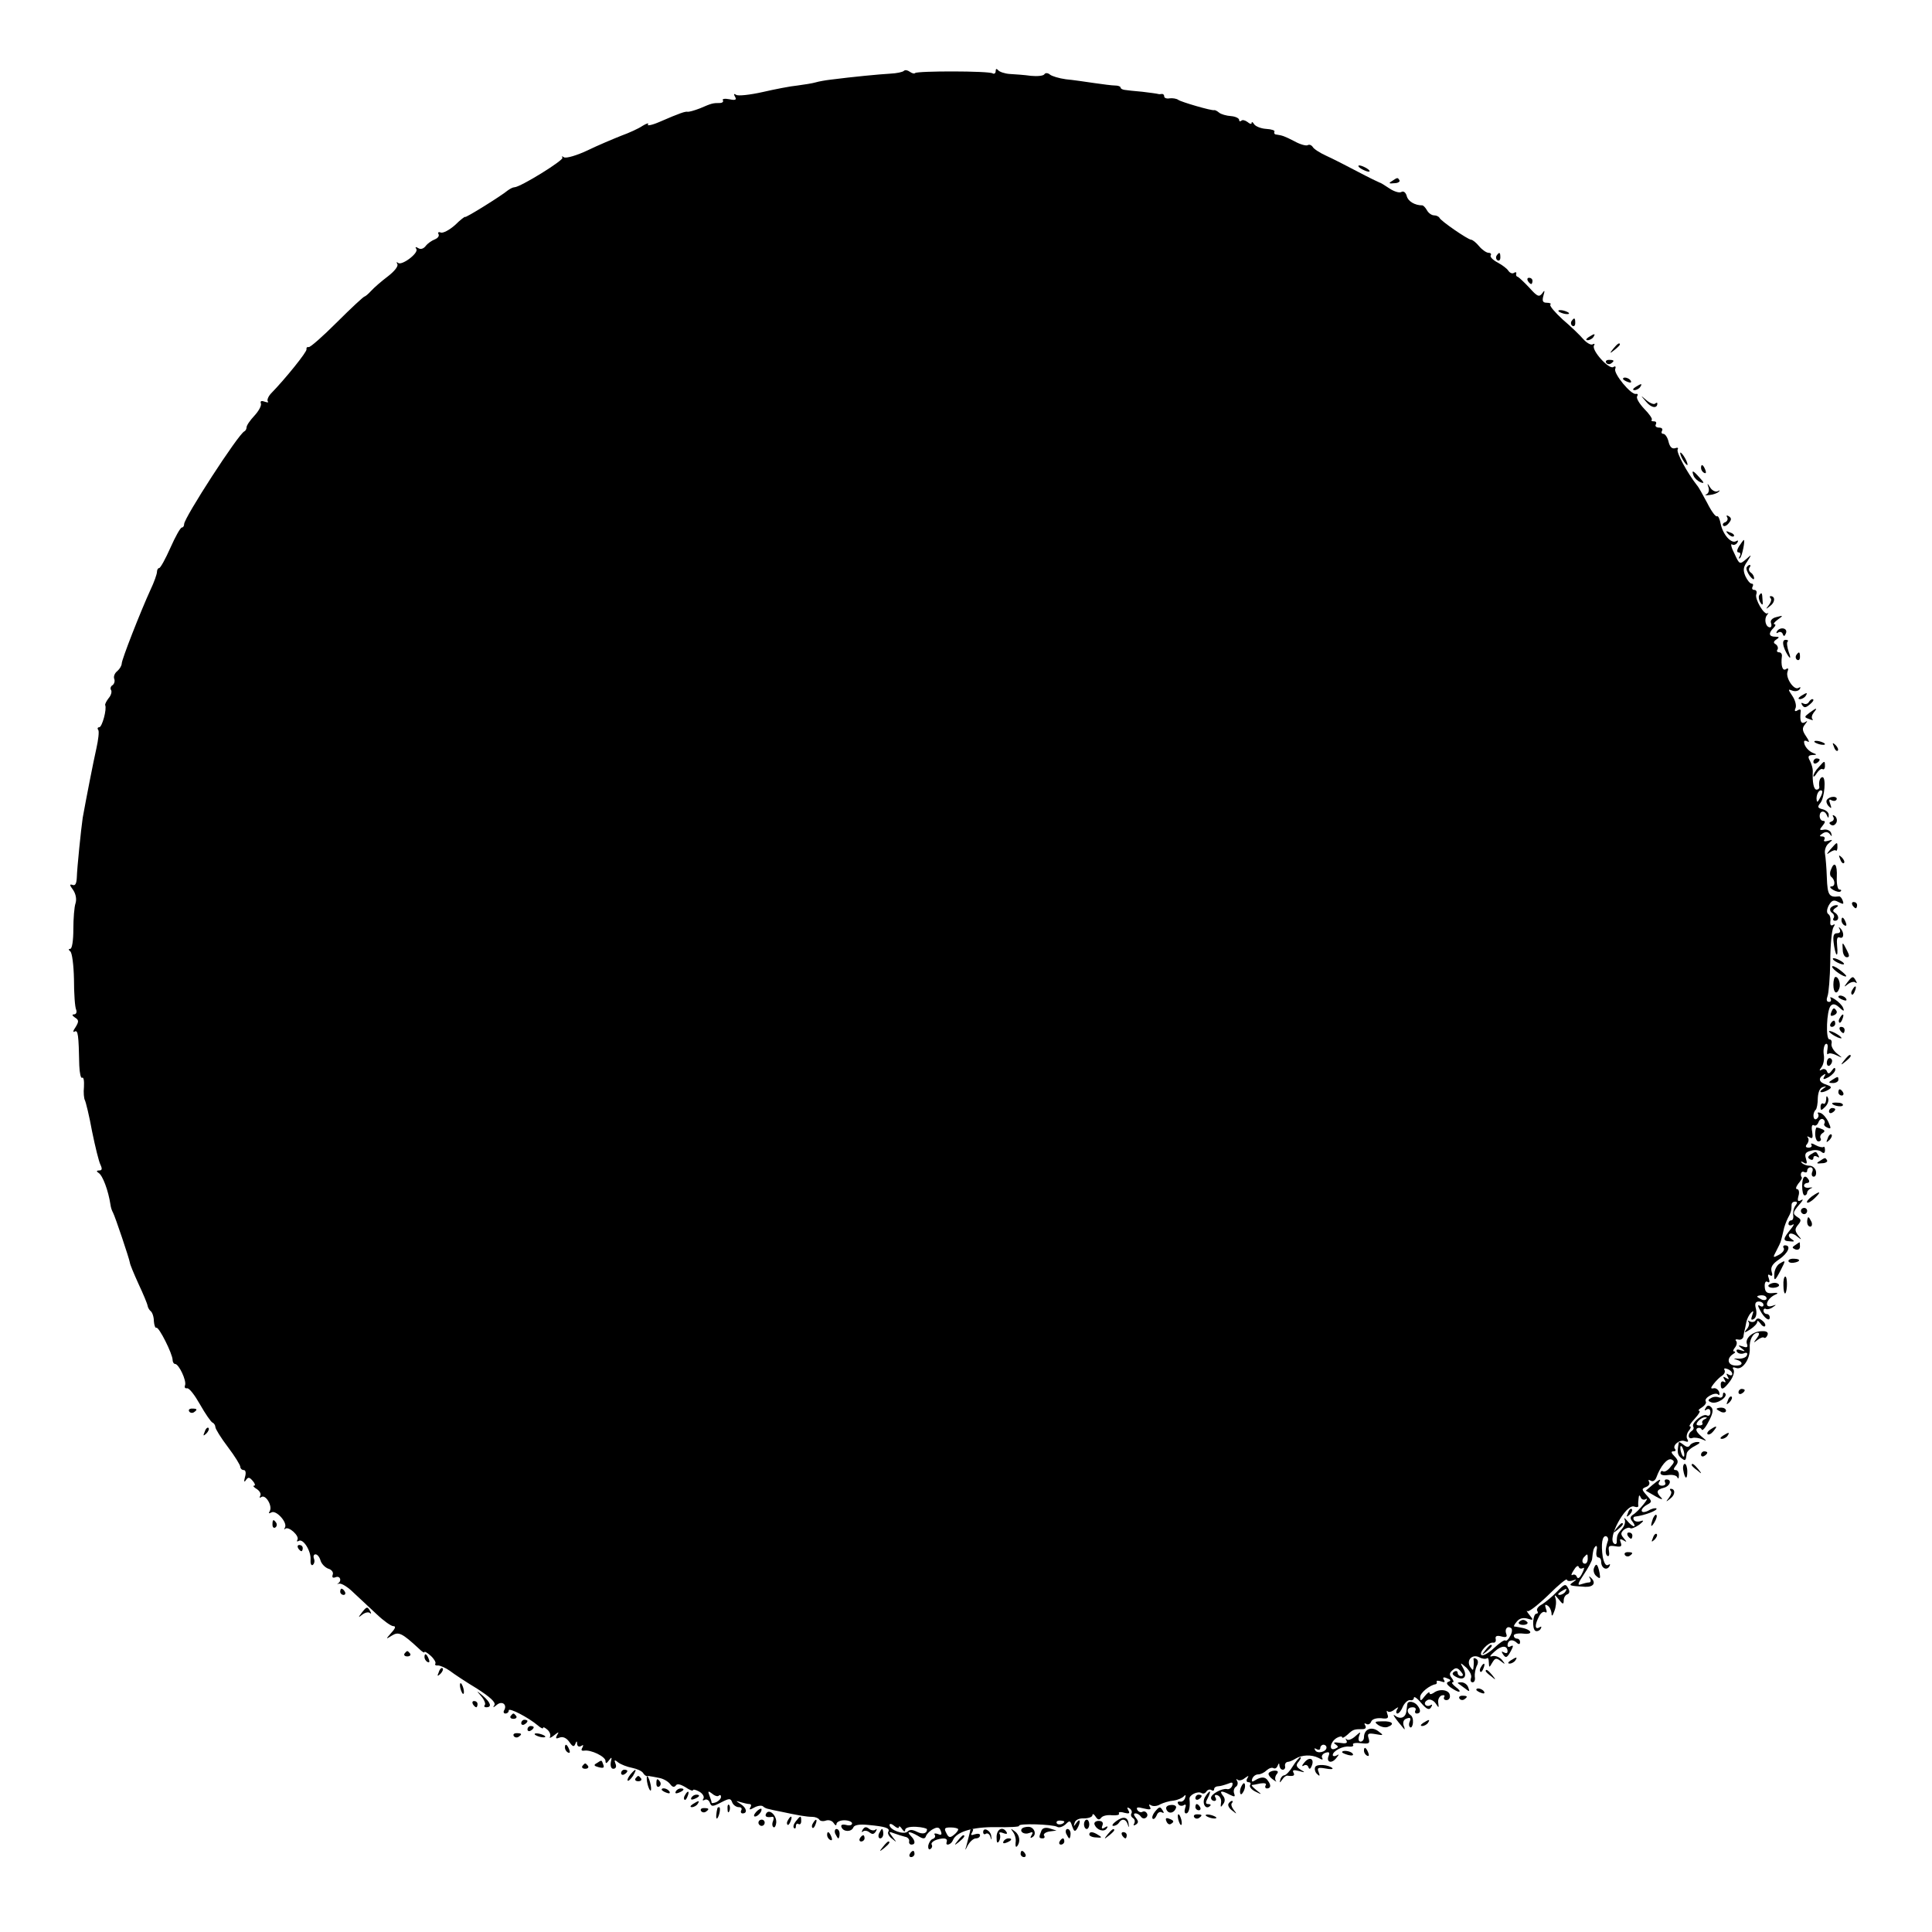 <?xml version="1.0" standalone="no"?>
<!DOCTYPE svg PUBLIC "-//W3C//DTD SVG 20010904//EN"
 "http://www.w3.org/TR/2001/REC-SVG-20010904/DTD/svg10.dtd">
<svg version="1.0" xmlns="http://www.w3.org/2000/svg"
 width="619pt" height="619pt" viewBox="0 0 619 619"
 preserveAspectRatio="xMidYMid meet">
<g transform="translate(0,619) scale(0.1,-0.1)"
fill="#000000" stroke="none">
<path d="M2896 5963 c-4 -4 -23 -8 -44 -9 -35 -2 -119 -10 -189 -19 -18 -2
-40 -6 -50 -9 -10 -3 -36 -7 -58 -10 -22 -2 -73 -12 -112 -21 -40 -9 -78 -13
-84 -9 -8 5 -9 3 -4 -6 6 -10 1 -12 -18 -8 -15 3 -24 1 -21 -3 3 -5 -2 -9 -10
-9 -22 0 -26 -1 -63 -17 -18 -7 -36 -12 -40 -11 -8 1 -22 -3 -91 -33 -23 -10
-40 -13 -36 -8 4 6 -4 4 -17 -4 -13 -9 -44 -23 -69 -32 -25 -10 -73 -30 -108
-47 -34 -16 -68 -26 -75 -22 -6 4 -9 4 -5 -1 7 -7 -135 -95 -154 -95 -5 0 -14
-5 -21 -10 -20 -17 -137 -90 -137 -85 0 2 -15 -9 -32 -26 -18 -16 -39 -27 -46
-24 -7 3 -10 0 -7 -5 3 -6 -2 -13 -12 -17 -10 -4 -23 -13 -29 -21 -7 -9 -16
-12 -24 -7 -8 5 -11 4 -6 -3 8 -13 -48 -55 -59 -44 -5 4 -5 2 -2 -4 4 -7 -10
-24 -31 -40 -20 -15 -44 -36 -53 -46 -9 -10 -19 -18 -21 -18 -3 0 -43 -37 -88
-82 -46 -46 -87 -82 -91 -80 -5 1 -8 -2 -7 -7 3 -7 -69 -96 -114 -142 -9 -10
-13 -21 -10 -25 4 -4 -1 -4 -10 -1 -11 4 -15 2 -12 -6 2 -7 -7 -24 -21 -39
-14 -15 -25 -31 -25 -37 0 -5 -3 -11 -7 -13 -19 -8 -193 -277 -193 -297 0 -6
-3 -11 -7 -11 -5 0 -21 -29 -37 -65 -16 -36 -32 -65 -36 -65 -4 0 -7 -6 -7
-12 0 -7 -9 -33 -21 -58 -32 -70 -92 -223 -92 -236 0 -6 -6 -17 -14 -24 -8 -6
-13 -17 -10 -25 3 -7 0 -16 -5 -20 -6 -3 -9 -11 -5 -16 3 -5 0 -17 -8 -26 -7
-9 -12 -19 -11 -22 6 -13 -10 -71 -19 -71 -5 0 -7 -4 -3 -9 3 -5 0 -31 -6 -58
-10 -44 -33 -162 -44 -223 -5 -34 -18 -159 -19 -193 -1 -18 -5 -26 -14 -22
-10 3 -9 -1 2 -16 9 -13 12 -30 8 -43 -4 -11 -7 -49 -7 -83 0 -36 -4 -63 -10
-63 -6 0 -6 -3 0 -8 6 -4 11 -44 12 -89 0 -46 3 -90 7 -98 3 -8 0 -15 -7 -15
-7 0 -6 -4 3 -10 13 -8 13 -13 2 -31 -8 -11 -9 -18 -3 -14 11 6 13 -10 15
-109 1 -24 5 -42 9 -39 5 3 7 -10 6 -29 -2 -18 0 -38 3 -43 3 -6 14 -50 23
-100 10 -49 22 -98 27 -107 6 -13 5 -18 -4 -18 -9 0 -10 -3 -2 -8 13 -8 31
-56 38 -102 1 -9 5 -20 8 -25 7 -13 52 -147 54 -160 0 -5 13 -36 28 -69 15
-32 28 -63 29 -70 1 -6 6 -14 10 -17 5 -4 10 -18 10 -32 1 -14 5 -23 8 -21 8
4 52 -84 52 -103 0 -7 4 -13 8 -13 12 0 37 -53 32 -68 -3 -7 0 -11 6 -10 7 2
25 -22 42 -52 17 -30 35 -56 40 -58 5 -2 9 -9 9 -14 0 -6 18 -35 40 -64 22
-29 40 -58 40 -64 0 -5 5 -10 11 -10 6 0 8 -9 4 -22 -4 -15 -3 -19 3 -10 7 10
11 10 22 -3 7 -8 9 -15 4 -15 -5 0 -1 -5 9 -11 9 -6 14 -15 11 -21 -4 -7 -2
-8 4 -4 14 8 36 -30 26 -46 -4 -7 -3 -8 5 -4 15 10 53 -32 44 -48 -3 -6 -3 -8
1 -4 11 9 46 -23 39 -35 -3 -6 -1 -7 4 -4 14 9 40 -32 38 -60 -1 -12 2 -20 7
-17 5 4 7 12 4 20 -3 8 -1 14 5 14 6 0 13 -9 16 -20 3 -10 14 -22 25 -26 11
-3 17 -12 14 -19 -3 -9 0 -12 10 -8 14 5 20 -12 7 -20 -5 -2 -3 -2 4 -1 7 2
28 -11 46 -29 19 -18 53 -49 74 -69 22 -21 46 -38 53 -38 9 0 7 -7 -6 -21 -19
-22 -19 -22 2 -9 21 13 32 8 86 -42 10 -10 18 -15 18 -11 0 3 9 -2 20 -12 11
-10 17 -21 15 -25 -3 -4 1 -7 8 -6 7 0 24 -7 38 -17 13 -10 52 -36 87 -57 42
-27 61 -44 56 -53 -6 -9 -4 -9 8 1 17 14 34 0 23 -18 -3 -5 -1 -10 4 -10 6 0
11 4 11 10 0 10 62 -22 93 -48 9 -8 17 -12 17 -8 0 4 6 1 14 -6 8 -7 11 -17 8
-23 -3 -5 3 -3 13 5 15 12 17 12 10 1 -6 -11 -4 -13 8 -8 10 4 22 -1 31 -14
10 -15 15 -17 19 -7 4 11 6 11 6 0 1 -7 6 -10 13 -6 7 5 8 3 4 -5 -5 -8 -3
-11 5 -10 22 4 69 -19 69 -33 0 -9 3 -9 11 2 9 12 10 11 6 -6 -2 -12 1 -21 8
-21 8 0 11 7 7 16 -5 13 -3 14 9 4 8 -6 28 -14 44 -17 15 -3 31 -10 35 -16 4
-7 10 -11 14 -11 3 1 7 1 9 0 1 0 13 -2 27 -5 14 -2 30 -11 37 -20 7 -10 13
-11 18 -5 4 7 14 5 31 -5 13 -9 24 -13 24 -10 0 4 9 2 20 -4 11 -6 17 -16 14
-22 -4 -6 -3 -8 3 -5 6 4 14 0 17 -8 5 -14 9 -14 36 0 27 14 31 14 36 0 3 -8
13 -15 21 -15 8 0 11 -4 8 -10 -3 -5 -1 -10 4 -10 17 0 13 18 -6 30 -17 11
-17 11 0 6 10 -3 23 -6 28 -6 6 0 7 -5 3 -11 -5 -8 -1 -8 13 0 11 6 23 7 27 4
4 -4 12 -8 19 -9 7 -2 26 -6 42 -9 51 -11 79 -16 97 -16 10 0 20 -4 23 -9 3
-5 13 -6 21 -3 9 3 20 0 25 -8 5 -8 9 -9 9 -3 0 6 11 12 25 12 14 0 25 -5 25
-10 0 -6 -9 -8 -19 -5 -13 3 -18 0 -15 -7 6 -16 32 -16 38 -1 3 8 20 11 48 8
54 -5 71 -10 64 -22 -3 -5 2 -15 12 -22 16 -13 16 -13 2 5 -14 18 -13 19 5 12
11 -4 27 -9 35 -11 8 -1 14 -8 13 -14 -2 -6 2 -11 7 -11 14 0 13 13 -2 28 -16
16 -3 15 23 0 17 -11 23 -10 26 0 3 7 13 17 23 22 13 7 20 6 24 -6 5 -12 2
-15 -9 -10 -9 3 -14 2 -10 -3 3 -5 0 -11 -7 -13 -6 -2 -12 -12 -14 -21 -1 -9
2 -15 7 -11 5 3 7 9 4 14 -3 5 5 12 17 16 24 7 35 4 31 -8 -5 -14 15 -8 20 6
11 27 62 43 139 42 42 -1 75 1 73 4 -5 9 108 5 122 -3 6 -4 18 0 27 8 13 13
15 13 21 -6 6 -17 9 -19 16 -8 12 20 11 37 -2 19 -9 -13 -10 -13 -6 0 2 9 15
15 30 14 15 0 27 5 27 10 0 6 5 4 10 -4 7 -11 12 -12 18 -4 4 6 19 10 35 8 15
-1 25 1 22 6 -3 4 5 6 17 2 16 -4 19 -2 13 8 -5 9 -4 11 4 6 6 -4 9 -11 6 -16
-3 -5 -1 -11 5 -15 6 -4 7 -11 4 -17 -4 -7 -2 -8 5 -4 9 6 9 11 0 22 -7 9 -8
14 -1 14 6 0 14 -5 17 -10 4 -6 11 -8 16 -4 5 3 7 10 3 15 -3 5 -9 7 -14 4 -5
-3 -12 0 -16 6 -5 9 1 10 20 5 20 -5 26 -4 20 5 -4 8 -3 9 4 5 6 -4 20 -3 29
3 10 5 29 11 43 12 14 2 29 9 33 14 5 6 7 4 4 -5 -2 -8 -10 -14 -16 -12 -7 1
-10 -2 -6 -8 3 -6 11 -7 17 -4 7 5 9 1 5 -9 -3 -10 -2 -17 3 -17 9 0 14 20 11
46 -2 13 27 27 39 19 5 -3 11 -1 15 5 4 6 11 8 16 5 5 -4 9 -2 9 3 0 5 6 9 13
9 6 0 20 4 31 8 14 6 17 5 14 -6 -3 -8 -11 -13 -17 -11 -16 3 -51 -16 -51 -28
0 -6 5 -10 11 -10 5 0 7 5 3 11 -4 7 -1 10 7 7 8 -3 13 -14 11 -24 -2 -15 -1
-16 7 -4 7 9 6 19 -1 27 -13 16 -4 17 22 3 16 -8 18 -7 14 4 -3 8 0 17 5 21 6
3 8 12 5 18 -4 7 -4 9 1 5 4 -4 15 -2 23 5 13 9 14 9 8 -1 -4 -7 -2 -12 4 -12
6 0 9 -4 5 -9 -3 -6 5 -15 17 -21 22 -11 22 -10 4 4 -11 9 -18 16 -15 17 2 0
14 2 27 5 14 2 21 0 17 -6 -3 -5 -1 -10 4 -10 13 0 14 11 3 25 -8 13 -22 13
-41 1 -9 -6 -12 -5 -9 5 3 8 11 14 19 14 8 0 20 6 27 13 8 7 17 10 22 7 5 -3
11 1 13 7 4 10 6 10 6 1 1 -7 5 -13 11 -13 5 0 9 5 7 12 -1 7 3 12 8 13 6 0
17 5 25 10 21 13 52 14 74 3 12 -7 16 -7 12 0 -3 5 1 13 10 16 12 4 15 2 11
-9 -9 -21 9 -27 24 -8 10 12 10 14 2 9 -7 -4 -13 -3 -13 1 0 13 33 30 53 27 9
-1 15 2 12 6 -3 5 8 7 25 5 26 -3 30 -1 25 15 -5 16 -2 18 22 14 27 -5 27 -4
8 10 -22 16 -45 5 -45 -20 0 -8 -5 -14 -11 -14 -6 0 -8 7 -5 17 6 16 6 16 -12
0 -10 -9 -22 -14 -27 -10 -4 5 -5 3 -1 -4 4 -8 -2 -10 -21 -7 -18 3 -23 1 -15
-4 11 -8 11 -10 -1 -15 -21 -8 -15 23 6 35 9 5 17 6 17 2 0 -4 8 0 18 9 17 16
20 17 48 17 9 0 12 5 8 12 -4 6 -3 8 3 5 6 -4 13 -1 16 7 3 8 16 12 32 11 21
-3 25 0 20 13 -3 9 -3 13 1 9 4 -4 14 -1 22 6 13 9 14 9 8 0 -4 -7 -3 -13 1
-13 5 0 13 10 18 23 6 12 16 21 23 20 7 -2 12 2 12 8 0 5 11 -2 23 -17 18 -21
26 -24 32 -14 5 8 4 11 -3 6 -6 -3 -13 -2 -16 3 -3 5 1 11 9 15 8 3 19 -3 25
-12 10 -15 10 -15 8 2 -2 10 3 21 11 24 8 2 11 0 8 -5 -3 -5 0 -10 7 -10 8 0
13 7 11 16 -2 17 -33 22 -52 7 -8 -5 -13 -5 -13 0 0 5 -7 0 -15 -10 -13 -17
-15 -17 -15 -3 0 13 30 38 50 41 3 1 4 4 3 8 -2 4 5 4 14 1 11 -4 14 -3 9 5
-5 8 -1 10 10 5 12 -4 14 -8 5 -11 -8 -3 -7 -8 6 -18 10 -7 22 -14 27 -14 6 0
1 7 -10 15 -10 8 -15 15 -10 15 5 0 3 6 -3 14 -8 10 -8 16 3 25 10 9 16 8 26
-4 9 -10 9 -15 1 -15 -6 0 -11 5 -11 11 0 5 -5 7 -11 3 -8 -5 -6 -10 5 -16 25
-14 38 -1 25 25 -12 22 -12 22 9 4 11 -11 18 -25 15 -33 -3 -8 -1 -14 5 -14 6
0 9 8 7 18 -1 9 2 25 6 34 6 10 5 19 -1 23 -6 4 -10 3 -9 -2 1 -4 1 -15 0 -23
-1 -13 -2 -13 -11 0 -13 21 7 42 30 30 9 -5 20 -6 24 -3 3 3 6 -2 6 -13 1 -18
1 -18 11 -1 9 15 13 16 27 5 15 -12 16 -11 4 4 -8 9 -21 14 -30 12 -12 -4 -9
1 7 15 22 20 41 20 41 0 0 -6 -5 -7 -12 -3 -7 4 -8 3 -4 -4 10 -16 14 -15 27
9 8 15 8 19 0 15 -6 -4 -11 -3 -11 2 0 16 13 22 27 11 9 -9 13 -8 13 0 0 6 -4
11 -10 11 -5 0 -10 4 -10 10 0 5 14 8 31 6 33 -4 27 13 -7 19 -11 2 -21 4 -23
4 -2 1 2 8 9 16 8 10 20 13 34 9 19 -6 20 -5 6 12 -8 10 -11 16 -6 12 4 -3 34
20 67 52 32 32 59 54 59 49 0 -4 8 -6 18 -3 14 5 15 4 2 -5 -16 -11 -13 -12
39 -15 28 -1 36 14 16 31 -4 4 -5 2 -1 -4 4 -7 3 -13 -3 -13 -5 0 -17 -3 -26
-6 -12 -5 -10 3 9 31 14 21 27 44 27 51 3 28 4 32 11 40 4 3 6 -3 3 -15 -2
-11 0 -21 6 -21 5 0 9 -6 9 -14 0 -20 17 -29 26 -15 4 8 3 9 -4 5 -7 -4 -13 6
-17 26 -6 40 -2 69 11 66 5 -2 7 -7 6 -13 -9 -26 -10 -45 -2 -50 5 -3 7 4 5
15 -3 17 0 19 20 16 18 -3 22 -1 18 11 -5 12 -3 14 8 8 12 -7 12 -6 1 7 -10
12 -10 17 1 27 8 6 17 8 20 5 3 -3 16 2 29 11 14 11 16 15 6 12 -10 -4 -20 -2
-23 3 -4 6 -1 11 4 11 31 4 73 20 68 26 -3 2 -15 0 -26 -7 -26 -13 -29 5 -4
19 17 9 16 11 -1 30 -17 19 -17 21 -2 27 9 3 13 11 9 17 -3 6 -1 7 6 3 6 -4
14 0 18 11 13 36 35 62 48 57 11 -5 10 -9 -3 -24 -8 -11 -19 -17 -24 -14 -4 3
-8 0 -8 -6 0 -6 11 -8 24 -6 14 2 27 -1 30 -7 2 -7 5 -4 5 6 1 9 -4 17 -10 17
-8 0 -8 4 0 14 9 11 8 18 -4 30 -11 11 -12 16 -4 16 7 0 9 3 6 7 -11 11 14 32
30 26 11 -4 14 -3 9 6 -4 6 -2 18 4 26 7 8 9 15 4 15 -4 0 3 11 16 25 13 14
19 25 14 25 -5 0 -1 5 9 11 9 6 15 14 12 19 -7 11 30 32 40 22 4 -4 5 0 3 8
-3 8 -11 14 -18 12 -10 -2 -10 1 1 15 8 10 20 22 27 26 7 5 10 12 7 18 -3 5 1
6 9 3 9 -3 16 -10 16 -16 0 -5 -5 -6 -12 -2 -7 5 -8 3 -3 -6 6 -9 4 -11 -5 -5
-9 6 -11 4 -5 -5 5 -8 4 -11 -2 -7 -5 3 -10 0 -10 -8 0 -21 9 -18 30 10 10 14
15 30 11 37 -5 7 -2 9 9 5 20 -7 45 30 43 63 -2 27 10 50 26 50 6 0 4 -8 -3
-17 -12 -16 -12 -17 2 -6 9 7 18 10 21 7 3 -2 8 1 11 9 3 8 -3 13 -18 12 -29
0 -55 -23 -48 -41 4 -10 0 -13 -13 -8 -16 5 -17 4 -4 -6 13 -10 12 -11 -3 -6
-11 4 -16 2 -12 -5 4 -6 14 -8 22 -5 9 4 13 1 10 -6 -2 -7 -15 -12 -28 -11
-15 1 -17 0 -6 -3 25 -8 21 -21 -5 -19 -24 2 -26 24 -5 37 7 4 8 8 3 8 -5 0
-3 6 3 13 6 8 7 17 3 21 -4 4 0 6 8 4 8 -2 16 4 16 12 1 8 3 17 4 20 1 3 3 13
5 24 2 10 9 24 15 30 8 8 9 6 4 -8 -5 -14 -4 -17 5 -12 8 5 10 18 7 32 -5 17
-2 24 9 24 8 0 15 -5 15 -11 0 -5 -5 -7 -11 -3 -8 5 -8 1 0 -14 13 -25 31 -38
31 -23 0 6 -4 11 -10 11 -5 0 -10 5 -10 11 0 5 4 8 8 5 4 -2 14 0 22 6 12 8
12 9 -2 4 -29 -9 -18 25 12 37 9 4 4 6 -10 4 -19 -2 -25 3 -26 20 -1 13 3 20
9 16 6 -4 8 0 4 11 -4 11 -3 15 4 10 7 -4 9 0 5 12 -4 14 3 25 24 39 29 20 40
45 19 45 -5 0 -8 -4 -4 -9 3 -6 -4 -15 -15 -21 -20 -11 -21 -10 -9 12 7 13 14
28 15 33 2 6 5 20 8 32 2 12 9 30 14 40 10 18 12 25 12 43 0 6 5 10 11 10 8 0
8 -4 2 -12 -6 -7 -9 -21 -8 -30 2 -10 -1 -18 -6 -18 -5 0 -9 -5 -9 -11 0 -5 6
-7 13 -3 6 4 5 -1 -4 -12 -27 -33 -28 -40 -6 -41 17 -2 18 0 7 7 -8 5 -11 12
-7 16 3 4 15 1 24 -7 16 -13 17 -12 4 3 -11 15 -11 21 0 34 10 12 10 17 0 23
-19 12 -18 16 4 42 11 12 14 19 6 14 -11 -6 -13 -3 -9 13 4 12 1 22 -4 22 -6
0 -4 7 3 17 8 9 13 18 12 20 -7 9 -2 23 7 18 6 -3 10 -1 10 4 0 6 5 11 11 11
6 0 9 -7 5 -15 -3 -8 -1 -15 5 -15 6 0 9 8 7 18 -2 9 -11 17 -20 17 -9 0 -20
4 -25 9 -5 5 -2 6 6 1 10 -6 12 -3 7 13 -5 15 -1 21 16 25 12 4 27 2 33 -3 8
-7 12 -5 12 5 0 8 -2 13 -5 10 -3 -2 -14 0 -25 6 -10 6 -17 7 -14 2 4 -5 0
-10 -8 -10 -10 0 -12 4 -5 12 5 7 6 16 2 20 -4 5 -1 5 6 1 9 -6 11 -1 8 18 -3
15 -1 24 5 21 5 -4 12 1 15 9 3 9 10 13 15 10 5 -3 7 -9 4 -14 -3 -4 2 -10 10
-13 12 -5 12 -2 3 18 -6 13 -17 26 -25 29 -8 3 -11 2 -8 -3 3 -5 1 -12 -5 -16
-11 -7 -14 18 -3 29 4 3 7 21 7 38 1 19 7 33 16 35 13 4 13 3 0 -6 -18 -13 -1
-14 19 -2 11 7 9 10 -8 16 -23 7 -27 20 -9 31 7 5 8 3 3 -5 -6 -10 -3 -11 14
-2 11 7 21 17 21 24 0 8 -4 7 -11 -3 -8 -11 -12 -12 -16 -2 -2 6 -10 9 -16 5
-9 -5 -9 -3 -1 8 6 8 10 26 7 41 -2 14 1 29 6 33 6 3 8 -4 6 -16 -2 -12 -2
-19 2 -16 3 4 15 2 27 -4 21 -10 21 -10 1 6 -11 9 -19 23 -17 31 2 8 -1 14 -7
14 -12 0 -9 91 4 107 7 8 15 7 28 -5 14 -13 17 -13 12 -1 -3 8 -15 20 -26 27
-12 8 -18 9 -14 3 3 -6 1 -11 -5 -11 -8 0 -9 7 -5 18 4 9 8 60 9 112 0 52 5
101 10 109 6 9 5 12 -2 7 -6 -3 -9 1 -8 11 2 10 -1 21 -6 24 -6 4 -6 14 1 28
10 17 16 19 31 11 16 -8 18 -8 14 4 -3 9 -9 15 -12 14 -32 -4 -37 4 -39 60 -1
31 -4 66 -6 77 -2 11 3 26 12 33 14 12 14 13 -2 8 -11 -3 -16 -2 -12 4 3 6 0
10 -7 10 -10 0 -9 3 2 10 9 6 17 5 23 -3 6 -8 7 -8 4 3 -2 8 -12 13 -22 12
-16 -3 -17 -1 -6 12 9 11 10 16 2 16 -6 0 -11 7 -11 15 0 18 16 20 23 3 4 -10
6 -10 6 0 1 8 -8 16 -19 19 -17 4 -18 8 -8 20 14 17 19 83 7 83 -8 0 -13 -15
-10 -32 0 -5 -4 -8 -9 -8 -9 0 -14 24 -12 60 0 8 -4 22 -9 32 -8 14 -6 18 8
19 14 0 15 2 3 6 -16 6 -30 23 -30 36 0 5 5 5 12 1 6 -4 4 3 -5 16 -13 19 -14
27 -4 39 9 12 9 13 0 7 -13 -7 -17 4 -14 33 2 8 -2 10 -10 5 -8 -5 -11 -2 -6
8 3 9 -2 26 -11 39 -14 21 -14 22 1 16 9 -3 19 -1 23 5 4 6 3 8 -4 4 -14 -9
-42 32 -35 52 4 10 2 13 -5 8 -11 -7 -17 11 -13 42 1 6 -3 12 -9 12 -6 0 -9 4
-5 9 3 5 0 13 -6 17 -8 4 -7 9 2 15 11 7 10 9 -3 9 -21 0 -23 11 -6 28 7 7 8
12 3 12 -5 0 0 7 11 15 18 13 18 14 -4 8 -14 -3 -21 -11 -18 -19 3 -8 1 -14
-3 -14 -14 0 -20 26 -10 39 5 6 6 9 2 6 -10 -8 -42 46 -36 61 3 8 0 14 -7 14
-6 0 -8 5 -5 10 3 6 2 10 -3 10 -5 0 -14 11 -20 24 -8 19 -7 29 6 47 15 24 15
24 -4 7 -20 -17 -21 -17 -37 18 -10 19 -13 33 -8 30 5 -4 13 -1 17 5 4 7 3 9
-4 5 -15 -9 -42 21 -49 55 -3 16 -8 27 -12 25 -4 -3 -18 16 -31 42 -14 26 -28
52 -33 57 -32 41 -67 106 -62 115 3 5 0 7 -8 4 -10 -3 -17 4 -21 20 -3 14 -11
26 -17 26 -6 0 -7 5 -4 10 3 6 -1 10 -10 10 -9 0 -13 5 -10 10 3 6 1 10 -6 10
-7 0 -10 2 -7 5 3 3 -8 19 -24 35 -16 17 -26 34 -23 40 4 6 2 9 -4 8 -15 -4
-72 65 -66 80 3 8 0 10 -6 6 -14 -9 -71 54 -62 69 3 5 2 7 -4 4 -5 -4 -19 4
-30 16 -10 12 -40 41 -66 63 -25 23 -43 44 -40 48 4 3 -1 6 -11 6 -13 0 -16 5
-11 23 5 17 4 19 -4 7 -10 -13 -16 -10 -41 18 -16 17 -33 33 -37 35 -5 1 -7 6
-5 10 1 5 -2 6 -7 3 -5 -4 -13 -1 -18 6 -4 7 -20 19 -35 27 -15 8 -25 18 -22
23 3 4 0 8 -7 8 -6 0 -20 9 -30 21 -9 11 -21 21 -26 21 -11 1 -97 60 -101 70
-2 4 -10 8 -17 8 -8 0 -18 7 -23 16 -5 9 -12 16 -15 16 -24 0 -46 13 -50 30
-3 11 -10 17 -17 13 -6 -4 -23 1 -38 11 -15 10 -29 19 -32 19 -3 1 -34 16 -70
35 -36 19 -81 42 -101 51 -20 9 -40 22 -43 28 -4 6 -11 9 -16 6 -5 -3 -24 2
-42 12 -33 17 -39 19 -59 22 -5 0 -8 4 -6 9 3 4 -9 8 -26 9 -17 1 -34 8 -39
15 -4 7 -8 9 -8 4 0 -5 -6 -3 -13 3 -8 6 -17 8 -20 4 -4 -3 -7 -2 -7 3 0 5
-12 11 -26 12 -15 1 -32 6 -38 11 -6 5 -13 9 -16 8 -9 -2 -105 26 -115 33 -5
4 -18 6 -27 5 -10 -2 -18 1 -18 6 0 5 -3 8 -7 8 -5 -1 -10 -1 -13 0 -3 1 -25
4 -50 7 -25 2 -51 5 -57 6 -7 1 -13 4 -13 8 0 3 -8 6 -17 6 -10 0 -40 4 -68 8
-27 4 -68 10 -90 12 -22 3 -45 10 -51 15 -7 6 -15 6 -18 1 -3 -5 -22 -7 -43
-5 -21 3 -51 5 -68 6 -16 1 -33 7 -37 12 -5 6 -8 5 -8 -3 0 -7 -5 -10 -10 -7
-13 8 -240 8 -248 1 -3 -3 -10 -1 -17 4 -7 5 -15 7 -19 3z m2935 -2330 c-8
-15 -10 -15 -11 -2 0 17 10 32 18 25 2 -3 -1 -13 -7 -23z m-171 -1603 c0 -5
-7 -7 -15 -4 -8 4 -15 8 -15 10 0 2 7 4 15 4 8 0 15 -4 15 -10z m-387 -643
c16 9 -24 -40 -41 -50 -10 -7 -10 -12 -1 -23 6 -8 8 -14 4 -14 -4 0 -14 8 -22
18 -8 9 -11 11 -8 4 4 -7 0 -21 -8 -30 -15 -17 -17 -21 -17 -43 0 -5 -4 -8 -8
-5 -25 15 37 129 64 119 8 -3 14 -2 13 3 -1 5 0 16 1 24 1 11 3 11 7 2 2 -6
10 -9 16 -5z m-186 -192 c0 -8 -4 -15 -9 -15 -10 0 -11 14 -1 23 9 10 10 9 10
-8z m-15 -29 c5 4 4 -4 -3 -17 -7 -15 -14 -19 -17 -11 -2 6 -8 9 -14 6 -5 -3
-4 3 4 15 7 12 14 17 16 11 2 -6 8 -7 14 -4z m-233 -217 c-6 -12 -13 -18 -16
-15 -3 3 -19 -8 -36 -24 -17 -16 -35 -26 -40 -23 -11 7 22 43 37 40 6 -1 10 4
8 12 -2 9 4 12 18 8 15 -4 20 -2 16 8 -6 15 3 27 15 19 5 -3 4 -14 -2 -25z
m-589 -358 c0 -14 -29 -21 -36 -9 -4 7 -3 8 4 4 7 -4 12 -2 12 3 0 6 5 11 10
11 6 0 10 -4 10 -9z m-1947 -154 c4 3 7 2 7 -4 0 -6 -7 -13 -15 -17 -8 -3 -15
-4 -15 -2 0 3 -3 13 -7 23 -6 15 -4 16 9 6 8 -7 18 -10 21 -6z m1107 -83 c0
-8 -19 -13 -24 -6 -3 5 1 9 9 9 8 0 15 -2 15 -3z m-530 -18 c0 5 5 2 10 -6 6
-9 10 -10 10 -3 0 7 14 11 35 10 19 -1 35 -5 35 -8 0 -14 -14 -17 -32 -8 -14
7 -23 8 -30 1 -12 -12 -58 5 -58 21 0 5 7 4 15 -3 8 -7 15 -9 15 -4z m190 -7
c0 -4 -6 -12 -14 -18 -12 -10 -17 -9 -24 6 -8 15 -6 18 14 18 13 0 24 -3 24
-6z"/>
<path d="M5216 1343 c-6 -14 -5 -15 5 -6 7 7 10 15 7 18 -3 3 -9 -2 -12 -12z"/>
<path d="M5179 1293 c-13 -16 -12 -17 4 -4 16 13 21 21 13 21 -2 0 -10 -8 -17
-17z"/>
<path d="M4759 903 c-13 -16 -12 -17 4 -4 16 13 21 21 13 21 -2 0 -10 -8 -17
-17z"/>
<path d="M4360 5650 c8 -5 20 -10 25 -10 6 0 3 5 -5 10 -8 5 -19 10 -25 10 -5
0 -3 -5 5 -10z"/>
<path d="M4460 5610 c-12 -7 -10 -9 7 -7 12 0 19 5 17 9 -6 10 -6 10 -24 -2z"/>
<path d="M4795 5371 c-3 -5 -2 -12 3 -15 5 -3 9 1 9 9 0 17 -3 19 -12 6z"/>
<path d="M4895 5290 c3 -5 8 -10 11 -10 2 0 4 5 4 10 0 6 -5 10 -11 10 -5 0
-7 -4 -4 -10z"/>
<path d="M4994 5192 c4 -3 14 -7 22 -8 9 -1 13 0 10 4 -4 3 -14 7 -22 8 -9 1
-13 0 -10 -4z"/>
<path d="M5035 5161 c-3 -5 -2 -12 3 -15 5 -3 9 1 9 9 0 17 -3 19 -12 6z"/>
<path d="M5090 5110 c-9 -6 -10 -10 -3 -10 6 0 15 5 18 10 8 12 4 12 -15 0z"/>
<path d="M5169 5073 c-13 -16 -12 -17 4 -4 9 7 17 15 17 17 0 8 -8 3 -21 -13z"/>
<path d="M5146 5028 c3 -5 10 -6 15 -3 13 9 11 12 -6 12 -8 0 -12 -4 -9 -9z"/>
<path d="M5200 4976 c0 -2 7 -7 16 -10 8 -3 12 -2 9 4 -6 10 -25 14 -25 6z"/>
<path d="M5240 4950 c-9 -6 -10 -10 -3 -10 6 0 15 5 18 10 8 12 4 12 -15 0z"/>
<path d="M5274 4903 c16 -20 36 -23 36 -6 0 4 -3 3 -7 0 -3 -4 -16 1 -27 10
-21 18 -21 18 -2 -4z"/>
<path d="M5390 4720 c6 -11 13 -20 16 -20 2 0 0 9 -6 20 -6 11 -13 20 -16 20
-2 0 0 -9 6 -20z"/>
<path d="M5450 4691 c0 -6 4 -13 10 -16 6 -3 7 1 4 9 -7 18 -14 21 -14 7z"/>
<path d="M5426 4666 c3 -8 13 -17 22 -21 13 -5 13 -2 -3 15 -21 24 -26 25 -19
6z"/>
<path d="M5474 4628 c3 -9 0 -19 -7 -22 -7 -2 -2 -4 10 -2 12 1 26 6 30 11 5
4 3 5 -4 1 -6 -3 -17 2 -23 11 -10 16 -11 16 -6 1z"/>
<path d="M5534 4532 c3 -5 0 -12 -6 -15 -7 -2 -10 -7 -7 -11 3 -4 12 0 18 8 9
11 9 16 0 22 -7 4 -9 3 -5 -4z"/>
<path d="M5537 4479 c7 -7 15 -10 18 -7 3 3 -2 9 -12 12 -14 6 -15 5 -6 -5z"/>
<path d="M5572 4440 c-8 -13 -8 -20 -1 -20 5 0 7 -6 3 -12 -4 -7 -3 -10 1 -6
7 7 17 58 12 58 -1 0 -8 -9 -15 -20z"/>
<path d="M5596 4372 c-2 -4 2 -16 10 -27 8 -10 14 -14 14 -8 0 7 -5 15 -10 18
-6 4 -8 11 -5 16 4 5 4 9 1 9 -3 0 -7 -3 -10 -8z"/>
<path d="M5636 4282 c-2 -4 -1 -14 4 -22 7 -11 9 -9 7 8 -1 24 -3 26 -11 14z"/>
<path d="M5673 4273 c4 -3 1 -13 -6 -22 -11 -14 -10 -14 5 -2 16 12 16 31 1
31 -4 0 -3 -3 0 -7z"/>
<path d="M5693 4167 c-3 -6 -1 -7 5 -3 5 3 12 1 14 -6 3 -8 6 -7 10 3 7 17
-19 22 -29 6z"/>
<path d="M5715 4118 c4 -13 12 -27 17 -33 5 -6 5 1 -1 16 -5 15 -7 30 -4 33 4
3 1 6 -6 6 -8 0 -10 -8 -6 -22z"/>
<path d="M5755 4091 c-3 -5 -2 -12 3 -15 5 -3 9 1 9 9 0 17 -3 19 -12 6z"/>
<path d="M5770 3960 c-9 -6 -10 -10 -3 -10 6 0 15 5 18 10 8 12 4 12 -15 0z"/>
<path d="M5795 3940 c-4 -6 -11 -7 -17 -4 -7 4 -8 2 -4 -5 6 -9 11 -9 22 0 14
11 18 19 10 19 -3 0 -8 -5 -11 -10z"/>
<path d="M5797 3906 c-17 -13 -17 -14 0 -20 10 -4 14 -4 10 0 -4 4 -2 13 4 21
14 17 9 16 -14 -1z"/>
<path d="M5814 3812 c4 -3 14 -7 22 -8 9 -1 13 0 10 4 -4 3 -14 7 -22 8 -9 1
-13 0 -10 -4z"/>
<path d="M5876 3797 c3 -10 9 -15 12 -12 3 3 0 11 -7 18 -10 9 -11 8 -5 -6z"/>
<path d="M5810 3749 c0 -5 5 -7 10 -4 6 3 10 8 10 11 0 2 -4 4 -10 4 -5 0 -10
-5 -10 -11z"/>
<path d="M5827 3732 c-10 -10 -17 -23 -17 -28 0 -5 5 -1 11 9 6 9 14 15 18 13
4 -3 8 1 8 9 0 19 -1 19 -20 -3z"/>
<path d="M5853 3627 c-3 -5 0 -14 6 -20 9 -9 10 -7 5 7 -5 13 -4 17 4 12 6 -3
13 -3 16 2 3 5 -2 9 -10 9 -8 0 -17 -4 -21 -10z"/>
<path d="M5874 3572 c3 -5 1 -12 -6 -14 -8 -3 -9 -6 -1 -11 6 -4 13 0 17 8 3
8 0 17 -6 21 -6 4 -8 3 -4 -4z"/>
<path d="M5864 3468 c-12 -14 -13 -18 -3 -10 9 6 18 10 21 7 2 -3 5 2 5 10 0
19 0 19 -23 -7z"/>
<path d="M5896 3437 c3 -10 9 -15 12 -12 3 3 0 11 -7 18 -10 9 -11 8 -5 -6z"/>
<path d="M5866 3403 c-4 -9 -3 -19 1 -22 13 -10 14 -31 1 -31 -7 0 -5 -5 5
-11 10 -6 21 -8 24 -5 4 3 2 6 -4 6 -5 0 -9 18 -8 40 2 41 -8 53 -19 23z"/>
<path d="M5935 3290 c3 -5 8 -10 11 -10 2 0 4 5 4 10 0 6 -5 10 -11 10 -5 0
-7 -4 -4 -10z"/>
<path d="M5865 3281 c-3 -5 -1 -12 5 -16 6 -4 8 -11 5 -16 -4 -5 -1 -9 4 -9
14 0 14 17 0 26 -8 4 -7 9 2 15 10 6 10 9 2 9 -6 0 -14 -4 -18 -9z"/>
<path d="M5900 3241 c0 -6 4 -13 10 -16 6 -3 7 1 4 9 -7 18 -14 21 -14 7z"/>
<path d="M5894 3213 c4 -8 1 -13 -8 -13 -11 0 -14 -8 -11 -31 2 -17 6 -34 9
-37 3 -3 4 9 2 27 -2 23 0 31 9 27 14 -5 14 19 0 31 -4 4 -5 2 -1 -4z"/>
<path d="M5904 3147 c0 -13 6 -24 13 -24 9 0 9 6 1 21 -15 30 -16 30 -14 3z"/>
<path d="M5880 3110 c8 -5 20 -10 25 -10 6 0 3 5 -5 10 -8 5 -19 10 -25 10 -5
0 -3 -5 5 -10z"/>
<path d="M5870 3093 c0 -9 40 -36 45 -31 2 2 -8 11 -21 21 -13 10 -24 14 -24
10z"/>
<path d="M5874 3035 c0 -26 11 -34 19 -12 5 14 -2 37 -12 37 -4 0 -7 -11 -7
-25z"/>
<path d="M5919 3043 c-12 -16 -12 -17 2 -6 9 7 20 9 24 5 5 -4 5 -1 1 6 -9 16
-11 15 -27 -5z"/>
<path d="M5935 3019 c-4 -6 -5 -12 -2 -15 2 -3 7 2 10 11 7 17 1 20 -8 4z"/>
<path d="M5890 2996 c0 -2 7 -7 16 -10 8 -3 12 -2 9 4 -6 10 -25 14 -25 6z"/>
<path d="M5867 2946 c-4 -10 -1 -13 8 -9 8 3 12 9 9 14 -7 12 -11 11 -17 -5z"/>
<path d="M5895 2929 c-4 -6 -5 -12 -2 -15 2 -3 7 2 10 11 7 17 1 20 -8 4z"/>
<path d="M5865 2910 c-3 -5 -1 -10 4 -10 6 0 11 5 11 10 0 6 -2 10 -4 10 -3 0
-8 -4 -11 -10z"/>
<path d="M5895 2890 c3 -5 8 -10 11 -10 2 0 4 5 4 10 0 6 -5 10 -11 10 -5 0
-7 -4 -4 -10z"/>
<path d="M5860 2886 c0 -3 9 -10 20 -16 11 -6 20 -8 20 -6 0 3 -9 10 -20 16
-11 6 -20 8 -20 6z"/>
<path d="M5909 2793 c-13 -16 -12 -17 4 -4 16 13 21 21 13 21 -2 0 -10 -8 -17
-17z"/>
<path d="M5853 2785 c0 -8 4 -12 9 -9 4 3 8 9 8 15 0 5 -4 9 -8 9 -5 0 -9 -7
-9 -15z"/>
<path d="M5870 2730 c-13 -8 -12 -10 3 -10 9 0 17 5 17 10 0 12 -1 12 -20 0z"/>
<path d="M5890 2690 c0 -5 5 -10 11 -10 5 0 7 5 4 10 -3 6 -8 10 -11 10 -2 0
-4 -4 -4 -10z"/>
<path d="M5851 2667 c-1 -10 -5 -16 -9 -13 -5 3 -9 -2 -9 -10 0 -13 2 -13 15
0 8 8 12 20 9 28 -4 9 -6 7 -6 -5z"/>
<path d="M5870 2655 c0 -7 30 -13 34 -7 3 4 -4 9 -15 9 -10 1 -19 0 -19 -2z"/>
<path d="M5860 2629 c0 -5 5 -7 10 -4 6 3 10 8 10 11 0 2 -4 4 -10 4 -5 0 -10
-5 -10 -11z"/>
<path d="M5819 2577 c-7 -18 -2 -44 7 -44 7 0 10 5 7 10 -3 5 0 13 7 17 8 5 7
9 -4 13 -9 4 -16 5 -17 4z"/>
<path d="M5856 2543 c-6 -14 -5 -15 5 -6 7 7 10 15 7 18 -3 3 -9 -2 -12 -12z"/>
<path d="M5801 2491 c-9 -6 -10 -11 -2 -15 6 -4 11 -2 11 4 0 6 5 8 12 4 7 -4
8 -3 4 4 -8 14 -7 14 -25 3z"/>
<path d="M5830 2470 c-12 -7 -10 -9 7 -7 12 0 19 5 17 9 -6 10 -6 10 -24 -2z"/>
<path d="M5774 2390 c0 -16 3 -30 8 -30 4 0 8 4 8 9 0 5 6 11 13 14 6 2 4 3
-5 2 -10 -2 -18 1 -18 6 0 5 5 9 11 9 5 0 7 5 4 10 -12 19 -21 10 -21 -20z"/>
<path d="M5804 2356 c-10 -8 -17 -16 -14 -19 3 -2 14 4 24 14 23 22 18 25 -10
5z"/>
<path d="M5770 2310 c0 -5 5 -10 10 -10 6 0 10 5 10 10 0 6 -4 10 -10 10 -5 0
-10 -4 -10 -10z"/>
<path d="M5790 2275 c0 -8 4 -15 10 -15 5 0 7 7 4 15 -4 8 -8 15 -10 15 -2 0
-4 -7 -4 -15z"/>
<path d="M5752 2201 c-11 -7 -11 -9 0 -14 9 -3 15 1 15 9 0 8 -1 14 -1 14 -1
0 -7 -4 -14 -9z"/>
<path d="M5730 2150 c0 -4 7 -7 15 -6 23 3 26 12 5 13 -11 1 -20 -2 -20 -7z"/>
<path d="M5701 2141 c-8 -5 -15 -19 -16 -30 -2 -28 2 -26 20 9 17 33 17 34 -4
21z"/>
<path d="M5714 2071 c0 -16 3 -27 6 -25 7 8 7 54 0 54 -4 0 -7 -13 -6 -29z"/>
<path d="M5666 2072 c-2 -4 4 -8 15 -8 10 0 19 4 19 8 0 4 -6 8 -14 8 -8 0
-17 -4 -20 -8z"/>
<path d="M5625 1960 c-3 -6 -12 -7 -18 -4 -7 4 -9 4 -5 -1 4 -4 2 -15 -5 -23
-11 -13 -9 -14 11 -1 12 8 22 18 22 24 0 5 4 3 10 -5 5 -8 12 -12 15 -9 3 4
-1 12 -9 18 -10 8 -16 9 -21 1z"/>
<path d="M5570 1729 c0 -5 5 -7 10 -4 6 3 10 8 10 11 0 2 -4 4 -10 4 -5 0 -10
-5 -10 -11z"/>
<path d="M5520 1721 c0 -7 -6 -11 -13 -8 -8 3 -19 2 -26 -3 -10 -5 -9 -9 2
-13 18 -7 55 18 44 29 -4 4 -7 2 -7 -5z"/>
<path d="M5536 1703 c-6 -14 -5 -15 5 -6 7 7 10 15 7 18 -3 3 -9 -2 -12 -12z"/>
<path d="M5465 1679 c-5 -8 -4 -10 3 -5 7 4 12 1 12 -9 0 -9 -5 -13 -11 -10
-12 8 -51 -24 -44 -36 3 -4 1 -10 -5 -14 -14 -9 -12 -28 3 -22 6 2 21 0 32 -5
15 -7 14 -5 -4 10 -14 12 -20 22 -13 26 6 3 12 1 14 -4 2 -6 12 5 22 25 14 25
16 39 9 46 -8 8 -13 7 -18 -2z m-3 -36 c-6 -2 -10 -8 -8 -12 3 -4 -1 -8 -9 -8
-11 0 -12 4 -4 14 6 7 17 13 23 12 7 0 6 -2 -2 -6z"/>
<path d="M606 1668 c3 -5 10 -6 15 -3 13 9 11 12 -6 12 -8 0 -12 -4 -9 -9z"/>
<path d="M5500 1676 c0 -2 7 -6 15 -10 8 -3 15 -1 15 4 0 6 -7 10 -15 10 -8 0
-15 -2 -15 -4z"/>
<path d="M656 1603 c-6 -14 -5 -15 5 -6 7 7 10 15 7 18 -3 3 -9 -2 -12 -12z"/>
<path d="M5480 1610 c-8 -5 -12 -12 -9 -15 4 -3 12 1 19 10 14 17 11 19 -10 5z"/>
<path d="M5520 1590 c-9 -6 -10 -10 -3 -10 6 0 15 5 18 10 8 12 4 12 -15 0z"/>
<path d="M5379 1569 c-6 -31 -5 -40 7 -50 14 -11 15 -10 18 13 0 7 12 18 26
25 17 9 20 13 8 13 -9 0 -20 -5 -23 -10 -5 -8 -11 -7 -21 1 -8 6 -14 10 -15 8z
m17 -35 c1 -9 0 -13 -4 -10 -3 4 -7 14 -8 22 -1 9 0 13 4 10 3 -4 7 -14 8 -22z"/>
<path d="M5450 1529 c0 -5 5 -7 10 -4 6 3 10 8 10 11 0 2 -4 4 -10 4 -5 0 -10
-5 -10 -11z"/>
<path d="M5393 1480 c5 -29 13 -33 13 -5 0 14 -4 25 -8 25 -4 0 -7 -9 -5 -20z"/>
<path d="M5420 1496 c0 -2 8 -10 18 -17 15 -13 16 -12 3 4 -13 16 -21 21 -21
13z"/>
<path d="M5294 1432 l-21 -18 31 -18 c17 -10 25 -12 19 -5 -18 18 -16 26 7 32
21 5 28 27 9 27 -5 0 -7 -4 -4 -10 3 -5 -1 -10 -10 -10 -9 0 -13 5 -10 10 9
14 3 12 -21 -8z"/>
<path d="M5353 1413 c4 -3 1 -13 -6 -22 -11 -14 -10 -14 5 -2 16 12 16 31 1
31 -4 0 -3 -3 0 -7z"/>
<path d="M5296 1325 c-9 -26 -7 -32 5 -12 6 10 9 21 6 23 -2 3 -7 -2 -11 -11z"/>
<path d="M873 1305 c0 -8 4 -12 9 -9 5 3 6 10 3 15 -9 13 -12 11 -12 -6z"/>
<path d="M5215 1270 c3 -5 8 -10 11 -10 2 0 4 5 4 10 0 6 -5 10 -11 10 -5 0
-7 -4 -4 -10z"/>
<path d="M5296 1263 c-6 -14 -5 -15 5 -6 7 7 10 15 7 18 -3 3 -9 -2 -12 -12z"/>
<path d="M955 1230 c3 -5 8 -10 11 -10 2 0 4 5 4 10 0 6 -5 10 -11 10 -5 0 -7
-4 -4 -10z"/>
<path d="M5206 1208 c3 -5 10 -6 15 -3 13 9 11 12 -6 12 -8 0 -12 -4 -9 -9z"/>
<path d="M5107 1166 c-3 -8 0 -20 8 -26 12 -10 13 -8 10 10 -6 29 -11 34 -18
16z"/>
<path d="M4988 1090 c-14 -15 -36 -33 -47 -40 -12 -6 -19 -15 -16 -21 4 -5 2
-9 -2 -9 -12 0 -15 -48 -4 -55 5 -3 13 0 17 6 4 8 3 9 -4 5 -15 -9 -15 9 -1
35 5 11 14 17 19 14 6 -4 7 1 3 11 -4 12 -3 15 5 10 7 -4 12 -15 13 -24 0 -12
3 -11 9 6 5 12 7 30 4 40 -5 14 -3 14 10 -2 13 -17 16 -17 16 -4 0 9 5 18 12
20 7 3 8 10 2 20 -8 15 -12 13 -36 -12z m27 0 c-3 -5 -12 -10 -18 -10 -7 0 -6
4 3 10 19 12 23 12 15 0z"/>
<path d="M1090 1090 c0 -5 5 -10 11 -10 5 0 7 5 4 10 -3 6 -8 10 -11 10 -2 0
-4 -4 -4 -10z"/>
<path d="M1159 1023 c-12 -16 -12 -17 2 -6 9 7 20 9 24 5 5 -4 5 -1 1 6 -9 16
-11 15 -27 -5z"/>
<path d="M4866 992 c-2 -4 4 -8 14 -8 10 0 16 4 14 8 -3 4 -9 8 -14 8 -5 0
-11 -4 -14 -8z"/>
<path d="M1296 892 c-3 -5 1 -9 9 -9 8 0 12 4 9 9 -3 4 -7 8 -9 8 -2 0 -6 -4
-9 -8z"/>
<path d="M1360 881 c0 -6 4 -13 10 -16 6 -3 7 1 4 9 -7 18 -14 21 -14 7z"/>
<path d="M4840 870 c-9 -6 -10 -10 -3 -10 6 0 15 5 18 10 8 12 4 12 -15 0z"/>
<path d="M4745 849 c-4 -6 -5 -12 -2 -15 2 -3 7 2 10 11 7 17 1 20 -8 4z"/>
<path d="M1406 833 c-6 -14 -5 -15 5 -6 7 7 10 15 7 18 -3 3 -9 -2 -12 -12z"/>
<path d="M4760 836 c0 -2 8 -10 18 -17 15 -13 16 -12 3 4 -13 16 -21 21 -21
13z"/>
<path d="M1474 786 c1 -8 5 -18 8 -22 4 -3 5 1 4 10 -1 8 -5 18 -8 22 -4 3 -5
-1 -4 -10z"/>
<path d="M4671 797 c2 -1 12 -9 22 -16 15 -12 17 -12 11 3 -3 9 -13 16 -22 16
-8 0 -13 -1 -11 -3z"/>
<path d="M4730 776 c0 -2 7 -7 16 -10 8 -3 12 -2 9 4 -6 10 -25 14 -25 6z"/>
<path d="M1543 754 c9 -11 14 -24 10 -27 -3 -4 -1 -7 5 -7 19 0 14 15 -10 36
-23 19 -23 19 -5 -2z"/>
<path d="M4676 748 c3 -5 10 -6 15 -3 13 9 11 12 -6 12 -8 0 -12 -4 -9 -9z"/>
<path d="M1515 730 c3 -5 8 -10 11 -10 2 0 4 5 4 10 0 6 -5 10 -11 10 -5 0 -7
-4 -4 -10z"/>
<path d="M4509 730 c-1 -5 -2 -16 -3 -22 -2 -21 -19 -28 -36 -15 -12 9 -1 -8
29 -43 2 -3 2 3 -2 12 -3 10 0 19 10 22 11 4 14 2 10 -9 -4 -8 -3 -16 1 -19 4
-3 8 4 9 14 1 11 -2 22 -8 25 -14 10 -11 25 7 25 8 0 12 -4 9 -10 -3 -5 -1
-10 4 -10 13 0 14 11 3 25 -10 14 -32 17 -33 5z"/>
<path d="M1636 692 c-3 -5 1 -9 9 -9 8 0 12 4 9 9 -3 4 -7 8 -9 8 -2 0 -6 -4
-9 -8z"/>
<path d="M1670 669 c0 -5 5 -7 10 -4 6 3 10 8 10 11 0 2 -4 4 -10 4 -5 0 -10
-5 -10 -11z"/>
<path d="M4416 663 c9 -6 22 -9 30 -6 24 9 15 19 -16 18 -26 0 -28 -2 -14 -12z"/>
<path d="M4560 670 c-9 -6 -10 -10 -3 -10 6 0 15 5 18 10 8 12 4 12 -15 0z"/>
<path d="M1690 649 c0 -5 5 -7 10 -4 6 3 10 8 10 11 0 2 -4 4 -10 4 -5 0 -10
-5 -10 -11z"/>
<path d="M1646 628 c3 -5 10 -6 15 -3 13 9 11 12 -6 12 -8 0 -12 -4 -9 -9z"/>
<path d="M1714 632 c4 -3 14 -7 22 -8 9 -1 13 0 10 4 -4 3 -14 7 -22 8 -9 1
-13 0 -10 -4z"/>
<path d="M1810 591 c0 -6 4 -13 10 -16 6 -3 7 1 4 9 -7 18 -14 21 -14 7z"/>
<path d="M4370 581 c0 -6 4 -13 10 -16 6 -3 7 1 4 9 -7 18 -14 21 -14 7z"/>
<path d="M4300 576 c0 -2 9 -6 20 -9 11 -3 18 -1 14 4 -5 9 -34 13 -34 5z"/>
<path d="M4142 531 c-9 -15 -21 -28 -27 -29 -5 0 -11 -6 -13 -14 -3 -11 -2
-11 6 0 5 8 12 13 16 13 20 -3 26 0 20 10 -4 8 1 9 17 5 21 -6 22 -5 6 4 -14
9 -16 15 -6 26 6 8 9 14 5 14 -3 0 -14 -13 -24 -29z"/>
<path d="M4179 543 c-8 -9 -9 -14 -2 -10 6 4 13 2 15 -5 3 -8 7 -6 11 5 9 23
-8 30 -24 10z"/>
<path d="M1912 541 c-11 -6 -9 -9 6 -13 15 -4 19 -2 15 8 -6 16 -4 16 -21 5z"/>
<path d="M1866 532 c-3 -5 1 -9 9 -9 8 0 12 4 9 9 -3 4 -7 8 -9 8 -2 0 -6 -4
-9 -8z"/>
<path d="M4214 529 c-3 -6 -1 -16 5 -22 9 -9 11 -8 6 5 -6 14 -2 16 21 12 16
-3 26 -3 23 1 -12 11 -49 14 -55 4z"/>
<path d="M1990 509 c0 -5 5 -7 10 -4 6 3 10 8 10 11 0 2 -4 4 -10 4 -5 0 -10
-5 -10 -11z"/>
<path d="M2020 505 c-7 -9 -11 -17 -9 -20 3 -2 10 5 17 15 14 24 10 26 -8 5z"/>
<path d="M4065 509 c-3 -3 3 -13 13 -20 9 -7 14 -9 10 -5 -4 5 -3 14 2 21 7 8
5 12 -6 12 -8 0 -17 -4 -19 -8z"/>
<path d="M2036 492 c-3 -5 1 -9 9 -9 8 0 12 4 9 9 -3 4 -7 8 -9 8 -2 0 -6 -4
-9 -8z"/>
<path d="M2073 482 c2 -12 6 -24 10 -28 3 -4 4 4 2 16 -6 30 -16 40 -12 12z"/>
<path d="M2103 475 c0 -8 4 -12 9 -9 5 3 6 10 3 15 -9 13 -12 11 -12 -6z"/>
<path d="M3976 464 c-4 -9 -4 -19 -1 -22 2 -3 7 3 11 12 4 9 4 19 1 22 -2 3
-7 -3 -11 -12z"/>
<path d="M2120 456 c0 -2 7 -7 16 -10 8 -3 12 -2 9 4 -6 10 -25 14 -25 6z"/>
<path d="M2165 450 c-3 -6 1 -7 9 -4 18 7 21 14 7 14 -6 0 -13 -4 -16 -10z"/>
<path d="M2195 439 c-4 -6 -5 -12 -2 -15 2 -3 7 2 10 11 7 17 1 20 -8 4z"/>
<path d="M3860 431 c-10 -20 4 -41 17 -27 4 3 1 6 -6 6 -9 0 -9 5 -1 20 6 11
8 20 6 20 -3 0 -10 -9 -16 -19z"/>
<path d="M2215 430 c-3 -6 1 -7 9 -4 18 7 21 14 7 14 -6 0 -13 -4 -16 -10z"/>
<path d="M3830 429 c0 -5 5 -7 10 -4 6 3 10 8 10 11 0 2 -4 4 -10 4 -5 0 -10
-5 -10 -11z"/>
<path d="M2220 410 c-9 -6 -10 -10 -3 -10 6 0 15 5 18 10 8 12 4 12 -15 0z"/>
<path d="M3936 411 c-3 -5 2 -15 12 -22 15 -12 16 -12 5 2 -7 9 -10 19 -6 22
3 4 4 7 0 7 -3 0 -8 -4 -11 -9z"/>
<path d="M2331 394 c0 -11 3 -14 6 -6 3 7 2 16 -1 19 -3 4 -6 -2 -5 -13z"/>
<path d="M3737 393 c6 -16 25 -13 31 5 2 6 -6 10 -16 9 -12 -1 -18 -6 -15 -14z"/>
<path d="M3830 400 c0 -5 5 -10 11 -10 5 0 7 5 4 10 -3 6 -8 10 -11 10 -2 0
-4 -4 -4 -10z"/>
<path d="M2246 388 c3 -5 10 -6 15 -3 13 9 11 12 -6 12 -8 0 -12 -4 -9 -9z"/>
<path d="M2299 398 c-5 -18 -6 -38 -1 -34 7 8 12 36 6 36 -2 0 -4 -1 -5 -2z"/>
<path d="M2422 384 c-7 -8 -8 -14 -3 -14 10 0 25 19 20 25 -2 1 -10 -3 -17
-11z"/>
<path d="M3700 385 c-7 -9 -10 -18 -7 -22 4 -3 9 2 13 11 3 9 11 13 17 9 6 -3
7 -1 3 5 -9 15 -11 15 -26 -3z"/>
<path d="M2455 380 c-6 -10 1 -14 19 -11 5 1 6 -5 3 -13 -4 -9 -3 -17 1 -20 4
-3 8 4 9 14 2 23 -22 46 -32 30z"/>
<path d="M3774 366 c1 -8 5 -18 8 -22 4 -3 5 1 4 10 -1 8 -5 18 -8 22 -4 3 -5
-1 -4 -10z"/>
<path d="M3826 368 c3 -5 10 -6 15 -3 13 9 11 12 -6 12 -8 0 -12 -4 -9 -9z"/>
<path d="M3864 372 c4 -3 14 -7 22 -8 9 -1 13 0 10 4 -4 3 -14 7 -22 8 -9 1
-13 0 -10 -4z"/>
<path d="M2525 359 c-4 -6 -5 -12 -2 -15 2 -3 7 2 10 11 7 17 1 20 -8 4z"/>
<path d="M2550 355 c-7 -9 -10 -18 -6 -22 3 -3 6 -1 6 6 0 7 4 10 8 7 5 -3 9
1 9 9 0 19 -2 19 -17 0z"/>
<path d="M3576 355 c-11 -8 -15 -15 -9 -15 7 0 15 5 18 10 9 15 23 12 28 -5 4
-12 5 -11 3 1 -2 23 -17 26 -40 9z"/>
<path d="M3737 355 c3 -8 9 -12 14 -9 12 7 11 11 -5 17 -10 4 -13 1 -9 -8z"/>
<path d="M2430 350 c0 -5 5 -10 10 -10 6 0 10 5 10 10 0 6 -4 10 -10 10 -5 0
-10 -4 -10 -10z"/>
<path d="M2605 349 c-4 -6 -5 -12 -2 -15 2 -3 7 2 10 11 7 17 1 20 -8 4z"/>
<path d="M3473 345 c0 -8 4 -15 9 -15 4 0 8 7 8 15 0 8 -4 15 -8 15 -5 0 -9
-7 -9 -15z"/>
<path d="M3507 344 c7 -18 31 -25 39 -12 5 7 2 8 -6 3 -9 -6 -12 -4 -8 6 4 10
-1 15 -12 15 -10 0 -16 -6 -13 -12z"/>
<path d="M2764 328 c-4 -7 -4 -10 1 -6 4 4 14 3 21 -3 9 -7 14 -6 20 3 4 7 4
10 -1 6 -4 -4 -14 -3 -21 3 -9 7 -14 6 -20 -3z"/>
<path d="M3275 332 c-10 -10 6 -21 22 -15 12 5 14 3 8 -7 -5 -8 -4 -11 3 -6
15 9 5 33 -13 33 -8 0 -17 -2 -20 -5z"/>
<path d="M3336 323 c-8 -20 -8 -23 5 -23 5 0 8 4 4 9 -3 5 5 11 17 13 l23 3
-22 7 c-14 4 -24 1 -27 -9z"/>
<path d="M2676 315 c4 -8 8 -15 10 -15 2 0 4 7 4 15 0 8 -4 15 -10 15 -5 0 -7
-7 -4 -15z"/>
<path d="M2816 315 c-3 -8 -1 -15 4 -15 6 0 10 7 10 15 0 8 -2 15 -4 15 -2 0
-6 -7 -10 -15z"/>
<path d="M3109 328 c0 -2 -2 -10 -4 -18 -2 -8 -6 -24 -9 -35 -5 -15 -4 -15 5
3 7 12 18 22 26 22 7 0 13 4 13 10 0 5 -7 6 -17 3 -11 -4 -14 -3 -9 5 4 7 5
12 2 12 -3 0 -6 -1 -7 -2z"/>
<path d="M3150 320 c0 -6 4 -9 9 -5 5 3 12 -2 14 -10 4 -12 5 -12 3 1 -1 19
-26 32 -26 14z"/>
<path d="M3193 304 c0 -17 2 -22 8 -13 4 7 5 17 2 23 -4 5 1 7 11 3 10 -4 15
-3 11 3 -12 20 -32 10 -32 -16z"/>
<path d="M3246 320 c6 -8 10 -23 8 -33 -1 -11 0 -16 4 -13 12 13 10 36 -6 48
-15 11 -15 11 -6 -2z"/>
<path d="M3416 315 c4 -8 8 -15 10 -15 2 0 4 7 4 15 0 8 -4 15 -10 15 -5 0 -7
-7 -4 -15z"/>
<path d="M3549 313 c-13 -16 -12 -17 4 -4 9 7 17 15 17 17 0 8 -8 3 -21 -13z"/>
<path d="M2650 311 c0 -6 4 -13 10 -16 6 -3 7 1 4 9 -7 18 -14 21 -14 7z"/>
<path d="M3490 312 c0 -4 10 -9 22 -9 18 -2 20 0 8 7 -18 12 -30 13 -30 2z"/>
<path d="M3595 310 c3 -5 8 -10 11 -10 2 0 4 5 4 10 0 6 -5 10 -11 10 -5 0 -7
-4 -4 -10z"/>
<path d="M2755 300 c-3 -5 -1 -10 4 -10 6 0 11 5 11 10 0 6 -2 10 -4 10 -3 0
-8 -4 -11 -10z"/>
<path d="M3069 293 c-13 -16 -12 -17 4 -4 16 13 21 21 13 21 -2 0 -10 -8 -17
-17z"/>
<path d="M3215 290 c-3 -6 1 -7 9 -4 18 7 21 14 7 14 -6 0 -13 -4 -16 -10z"/>
<path d="M3395 290 c-3 -5 -1 -10 4 -10 6 0 11 5 11 10 0 6 -2 10 -4 10 -3 0
-8 -4 -11 -10z"/>
<path d="M2829 273 c-13 -16 -12 -17 4 -4 16 13 21 21 13 21 -2 0 -10 -8 -17
-17z"/>
<path d="M2915 250 c-3 -5 -1 -10 4 -10 6 0 11 5 11 10 0 6 -2 10 -4 10 -3 0
-8 -4 -11 -10z"/>
<path d="M3270 250 c0 -5 5 -10 11 -10 5 0 7 5 4 10 -3 6 -8 10 -11 10 -2 0
-4 -4 -4 -10z"/>
</g>
</svg>
